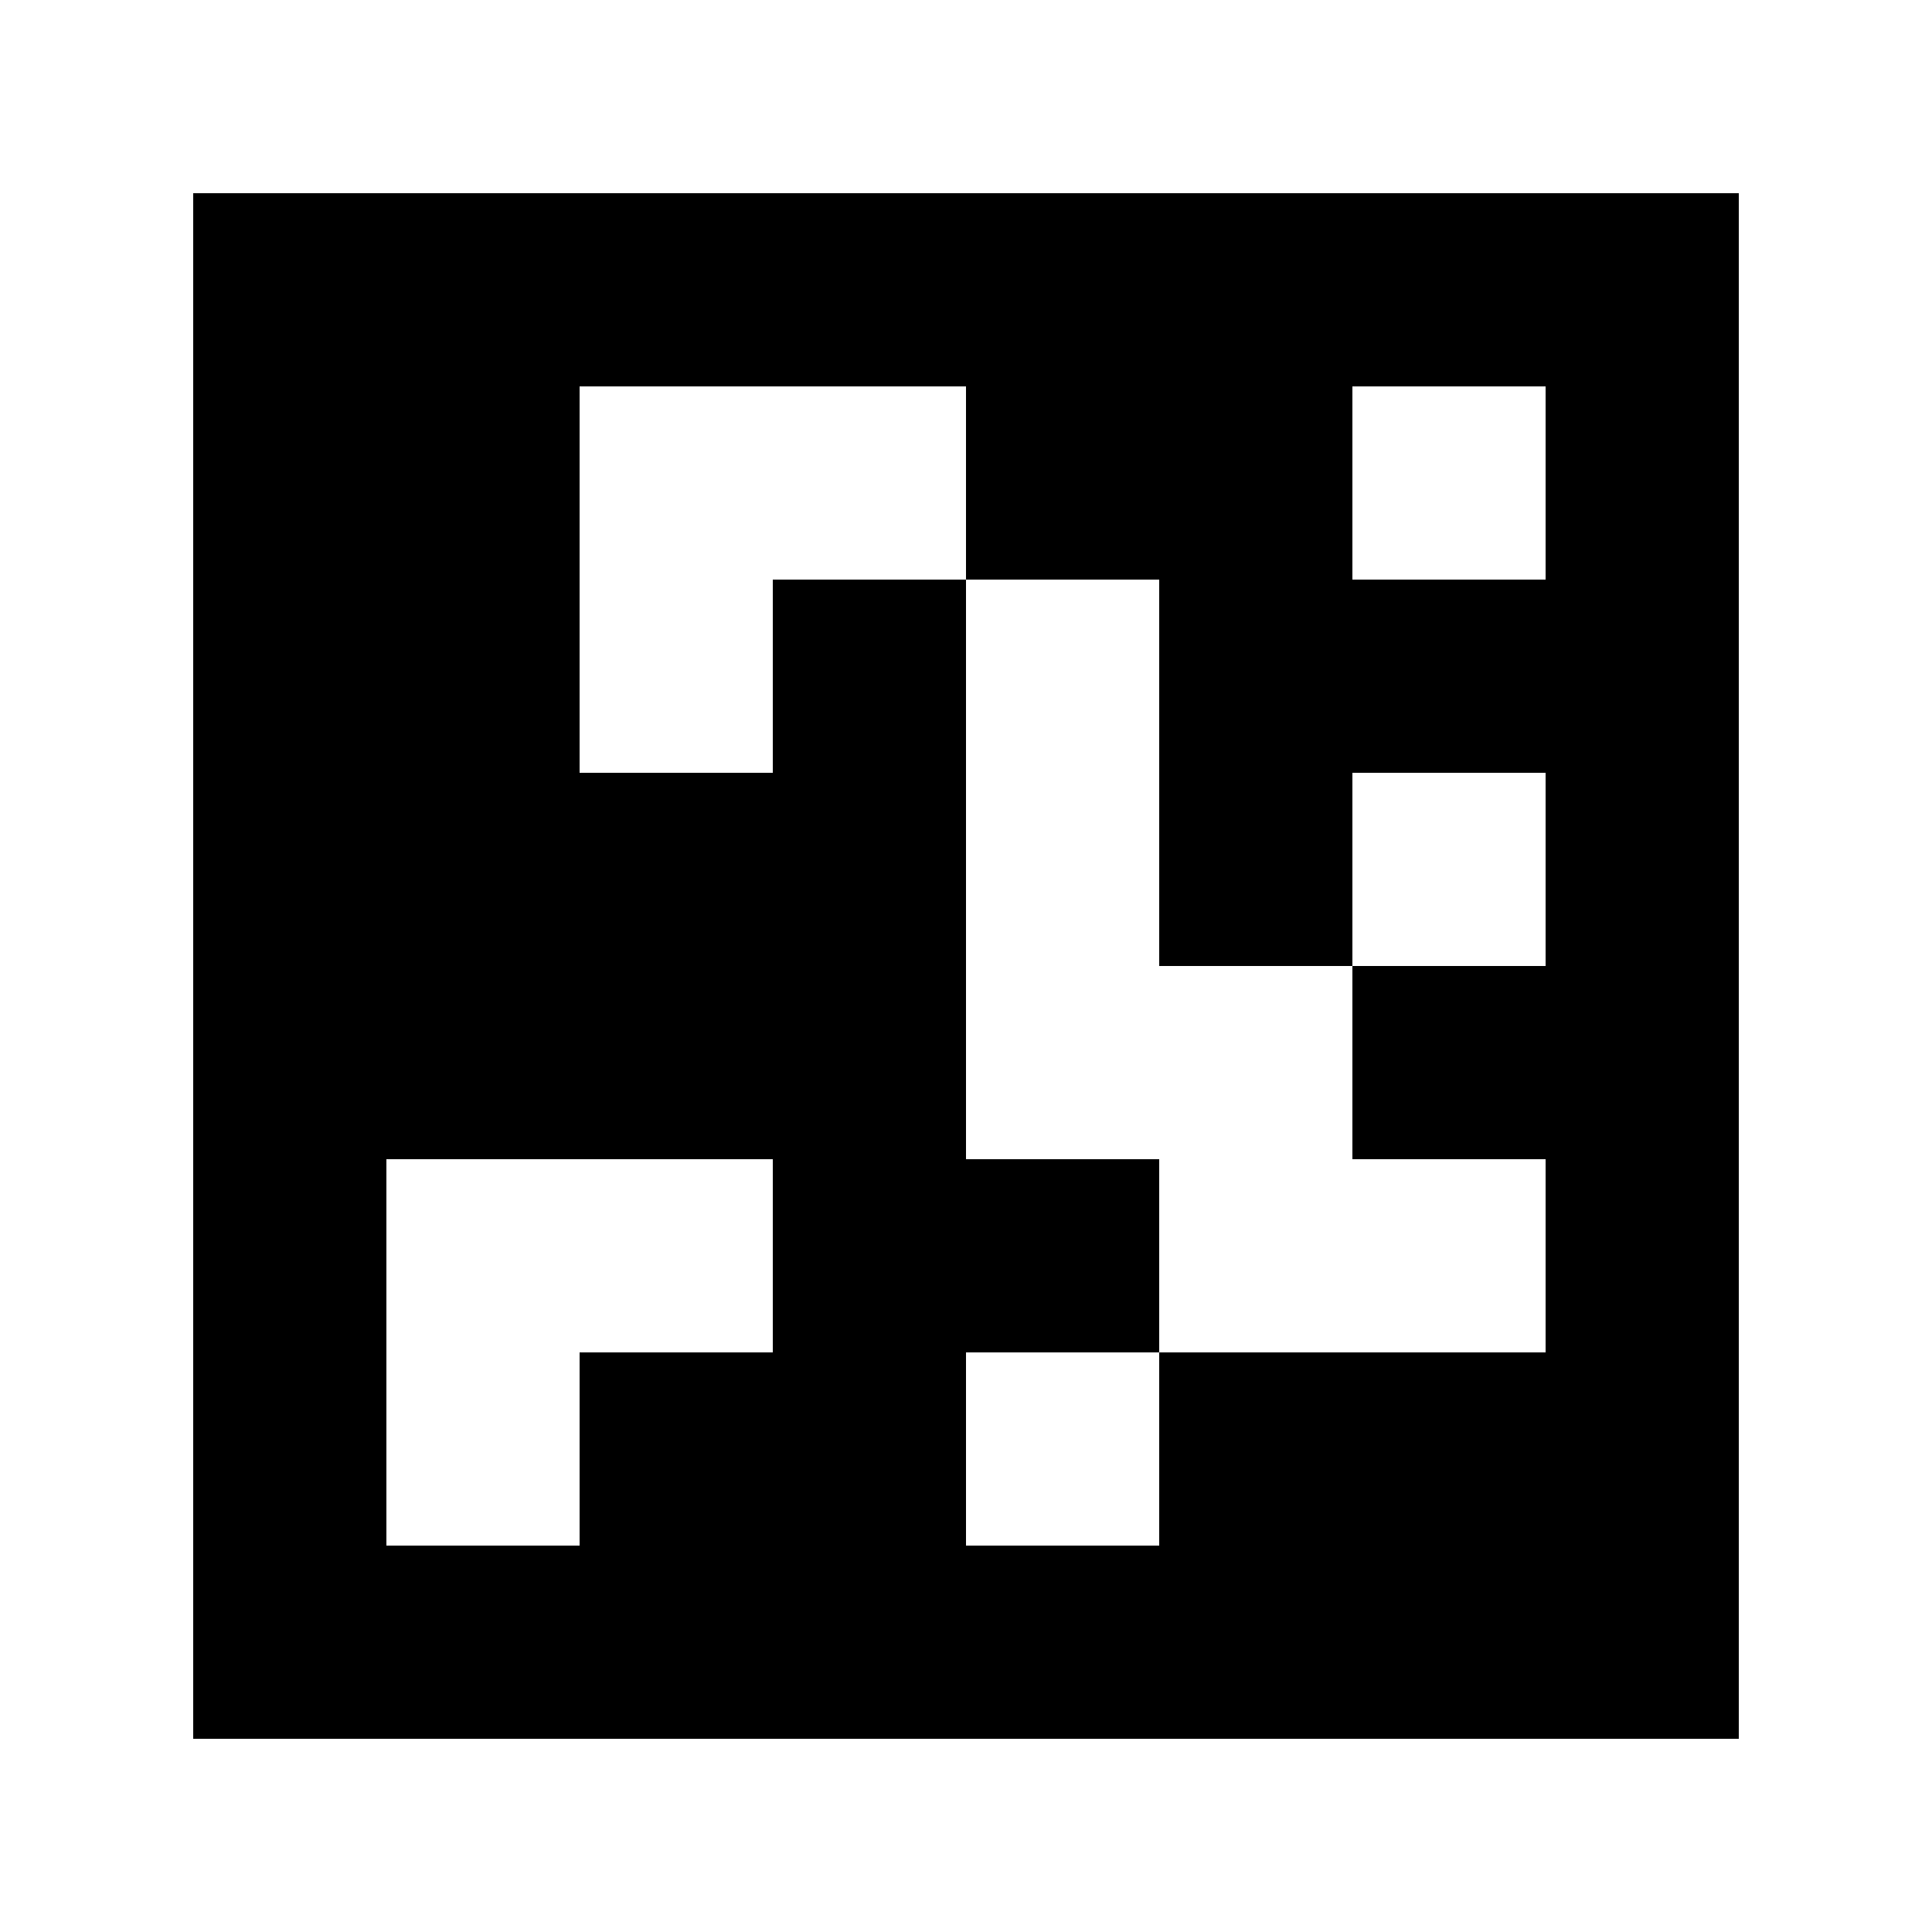 <?xml version="1.0" standalone="yes"?>
<svg xmlns="http://www.w3.org/2000/svg" width="100" height="100">
<path style="fill:#ffffff; stroke:none;" d="M0 0L0 100L100 100L100 0L0 0z"/>
<path style="fill:#000000; stroke:none;" d="M10 10L10 90L90 90L90 10L10 10z"/>
<path style="fill:#ffffff; stroke:none;" d="M30 20L30 40L40 40L40 30L50 30L50 60L60 60L60 70L50 70L50 80L60 80L60 70L80 70L80 60L70 60L70 50L80 50L80 40L70 40L70 50L60 50L60 30L50 30L50 20L30 20M70 20L70 30L80 30L80 20L70 20M20 60L20 80L30 80L30 70L40 70L40 60L20 60z"/>
</svg>
